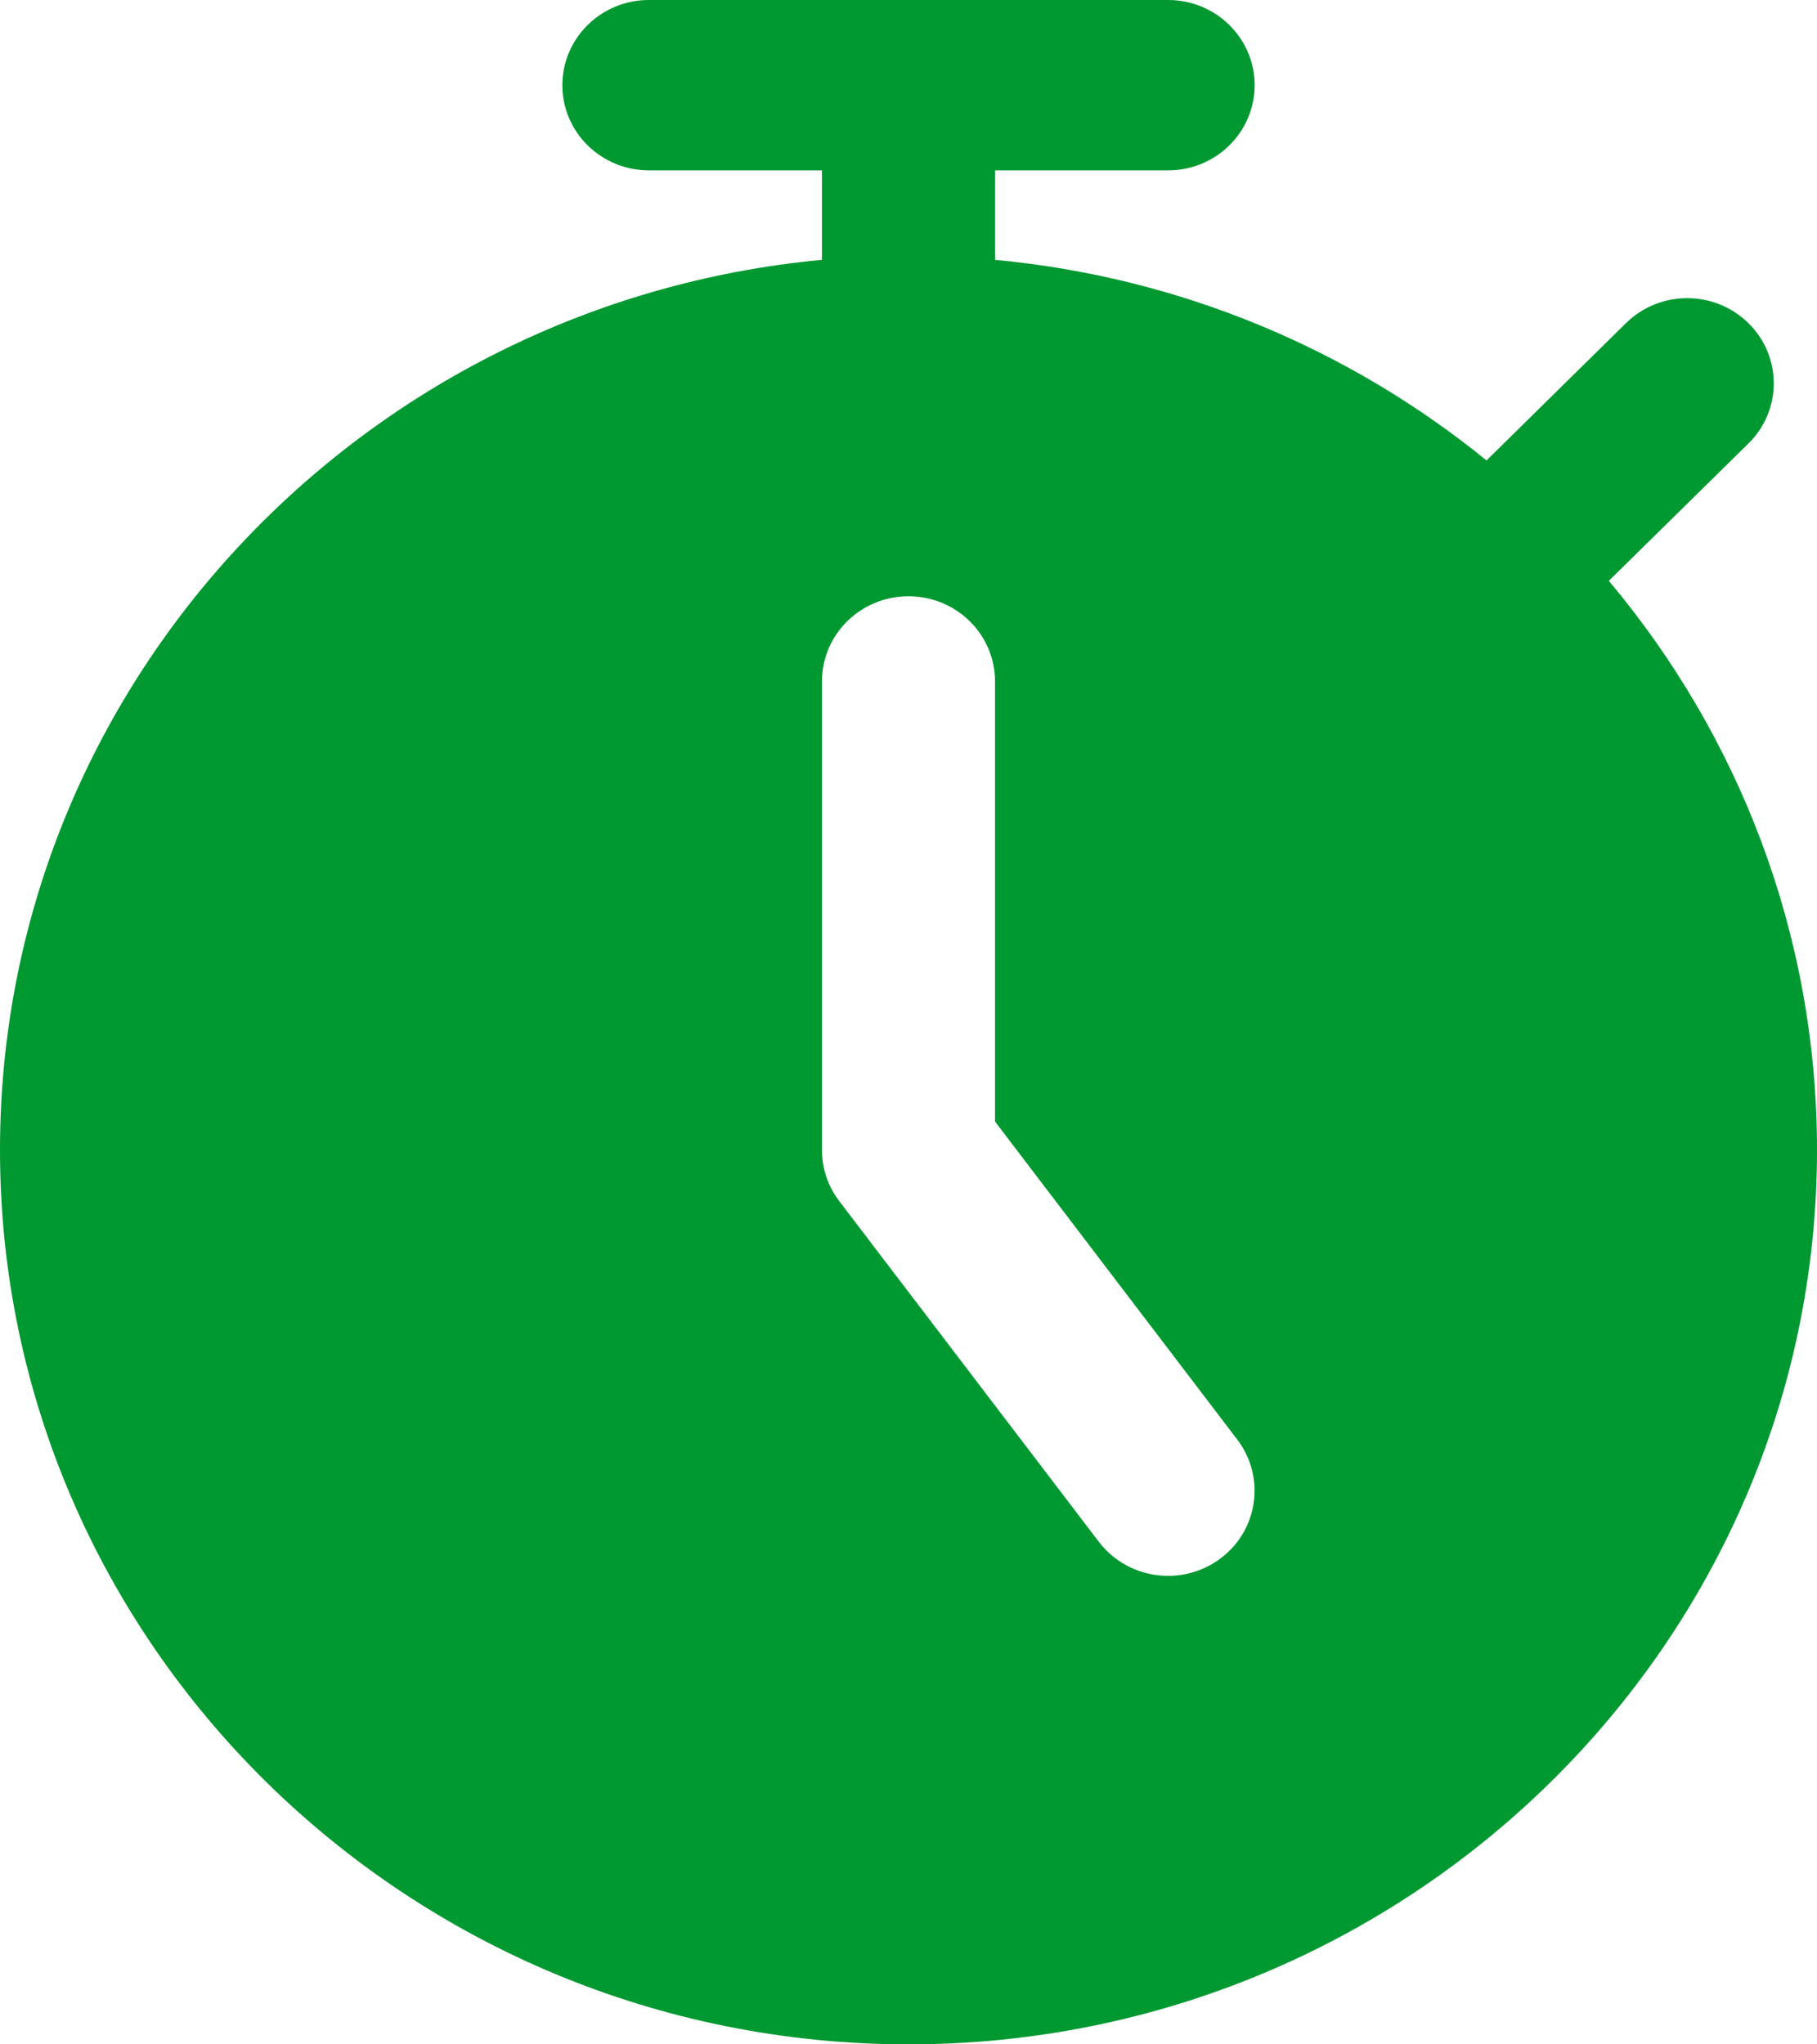 <?xml version="1.0" encoding="UTF-8"?>
<svg width="16px" height="18px" viewBox="0 0 16 18" version="1.1" xmlns="http://www.w3.org/2000/svg" xmlns:xlink="http://www.w3.org/1999/xlink">
    <title>C3E837D2-DF47-4221-82F7-547CD7A36BFA</title>
    <g id="Welcome" stroke="none" stroke-width="1" fill="none" fill-rule="evenodd">
        <g id="Banks-view" transform="translate(-992, -226)" fill="#009831" fill-rule="nonzero">
            <path d="M1006.167,231.114 L1007.396,229.905 C1007.694,229.613 1007.694,229.138 1007.396,228.845 C1007.098,228.552 1006.616,228.552 1006.318,228.845 L1005.09,230.054 C1003.89,229.078 1002.396,228.44 1000.762,228.288 L1000.762,227.5 L1002.286,227.5 C1002.707,227.5 1003.048,227.164 1003.048,226.75 C1003.048,226.336 1002.707,226 1002.286,226 L997.714,226 C997.293,226 996.952,226.336 996.952,226.75 C996.952,227.164 997.293,227.5 997.714,227.5 L999.238,227.5 L999.238,228.288 C995.183,228.667 992,232.036 992,236.125 C992,240.468 995.589,244 1000,244 C1004.411,244 1008,240.468 1008,236.125 C1008,234.223 1007.311,232.477 1006.167,231.114 Z M1002.743,239.725 C1002.606,239.826 1002.445,239.875 1002.286,239.875 C1002.055,239.875 1001.826,239.772 1001.676,239.575 L999.39,236.575 C999.291,236.445 999.238,236.288 999.238,236.125 L999.238,232 C999.238,231.585 999.579,231.25 1000,231.25 C1000.421,231.25 1000.762,231.585 1000.762,232 L1000.762,235.875 L1002.895,238.675 C1003.147,239.006 1003.08,239.477 1002.743,239.725 Z" id="Shape"></path>
        </g>
    </g>
</svg>